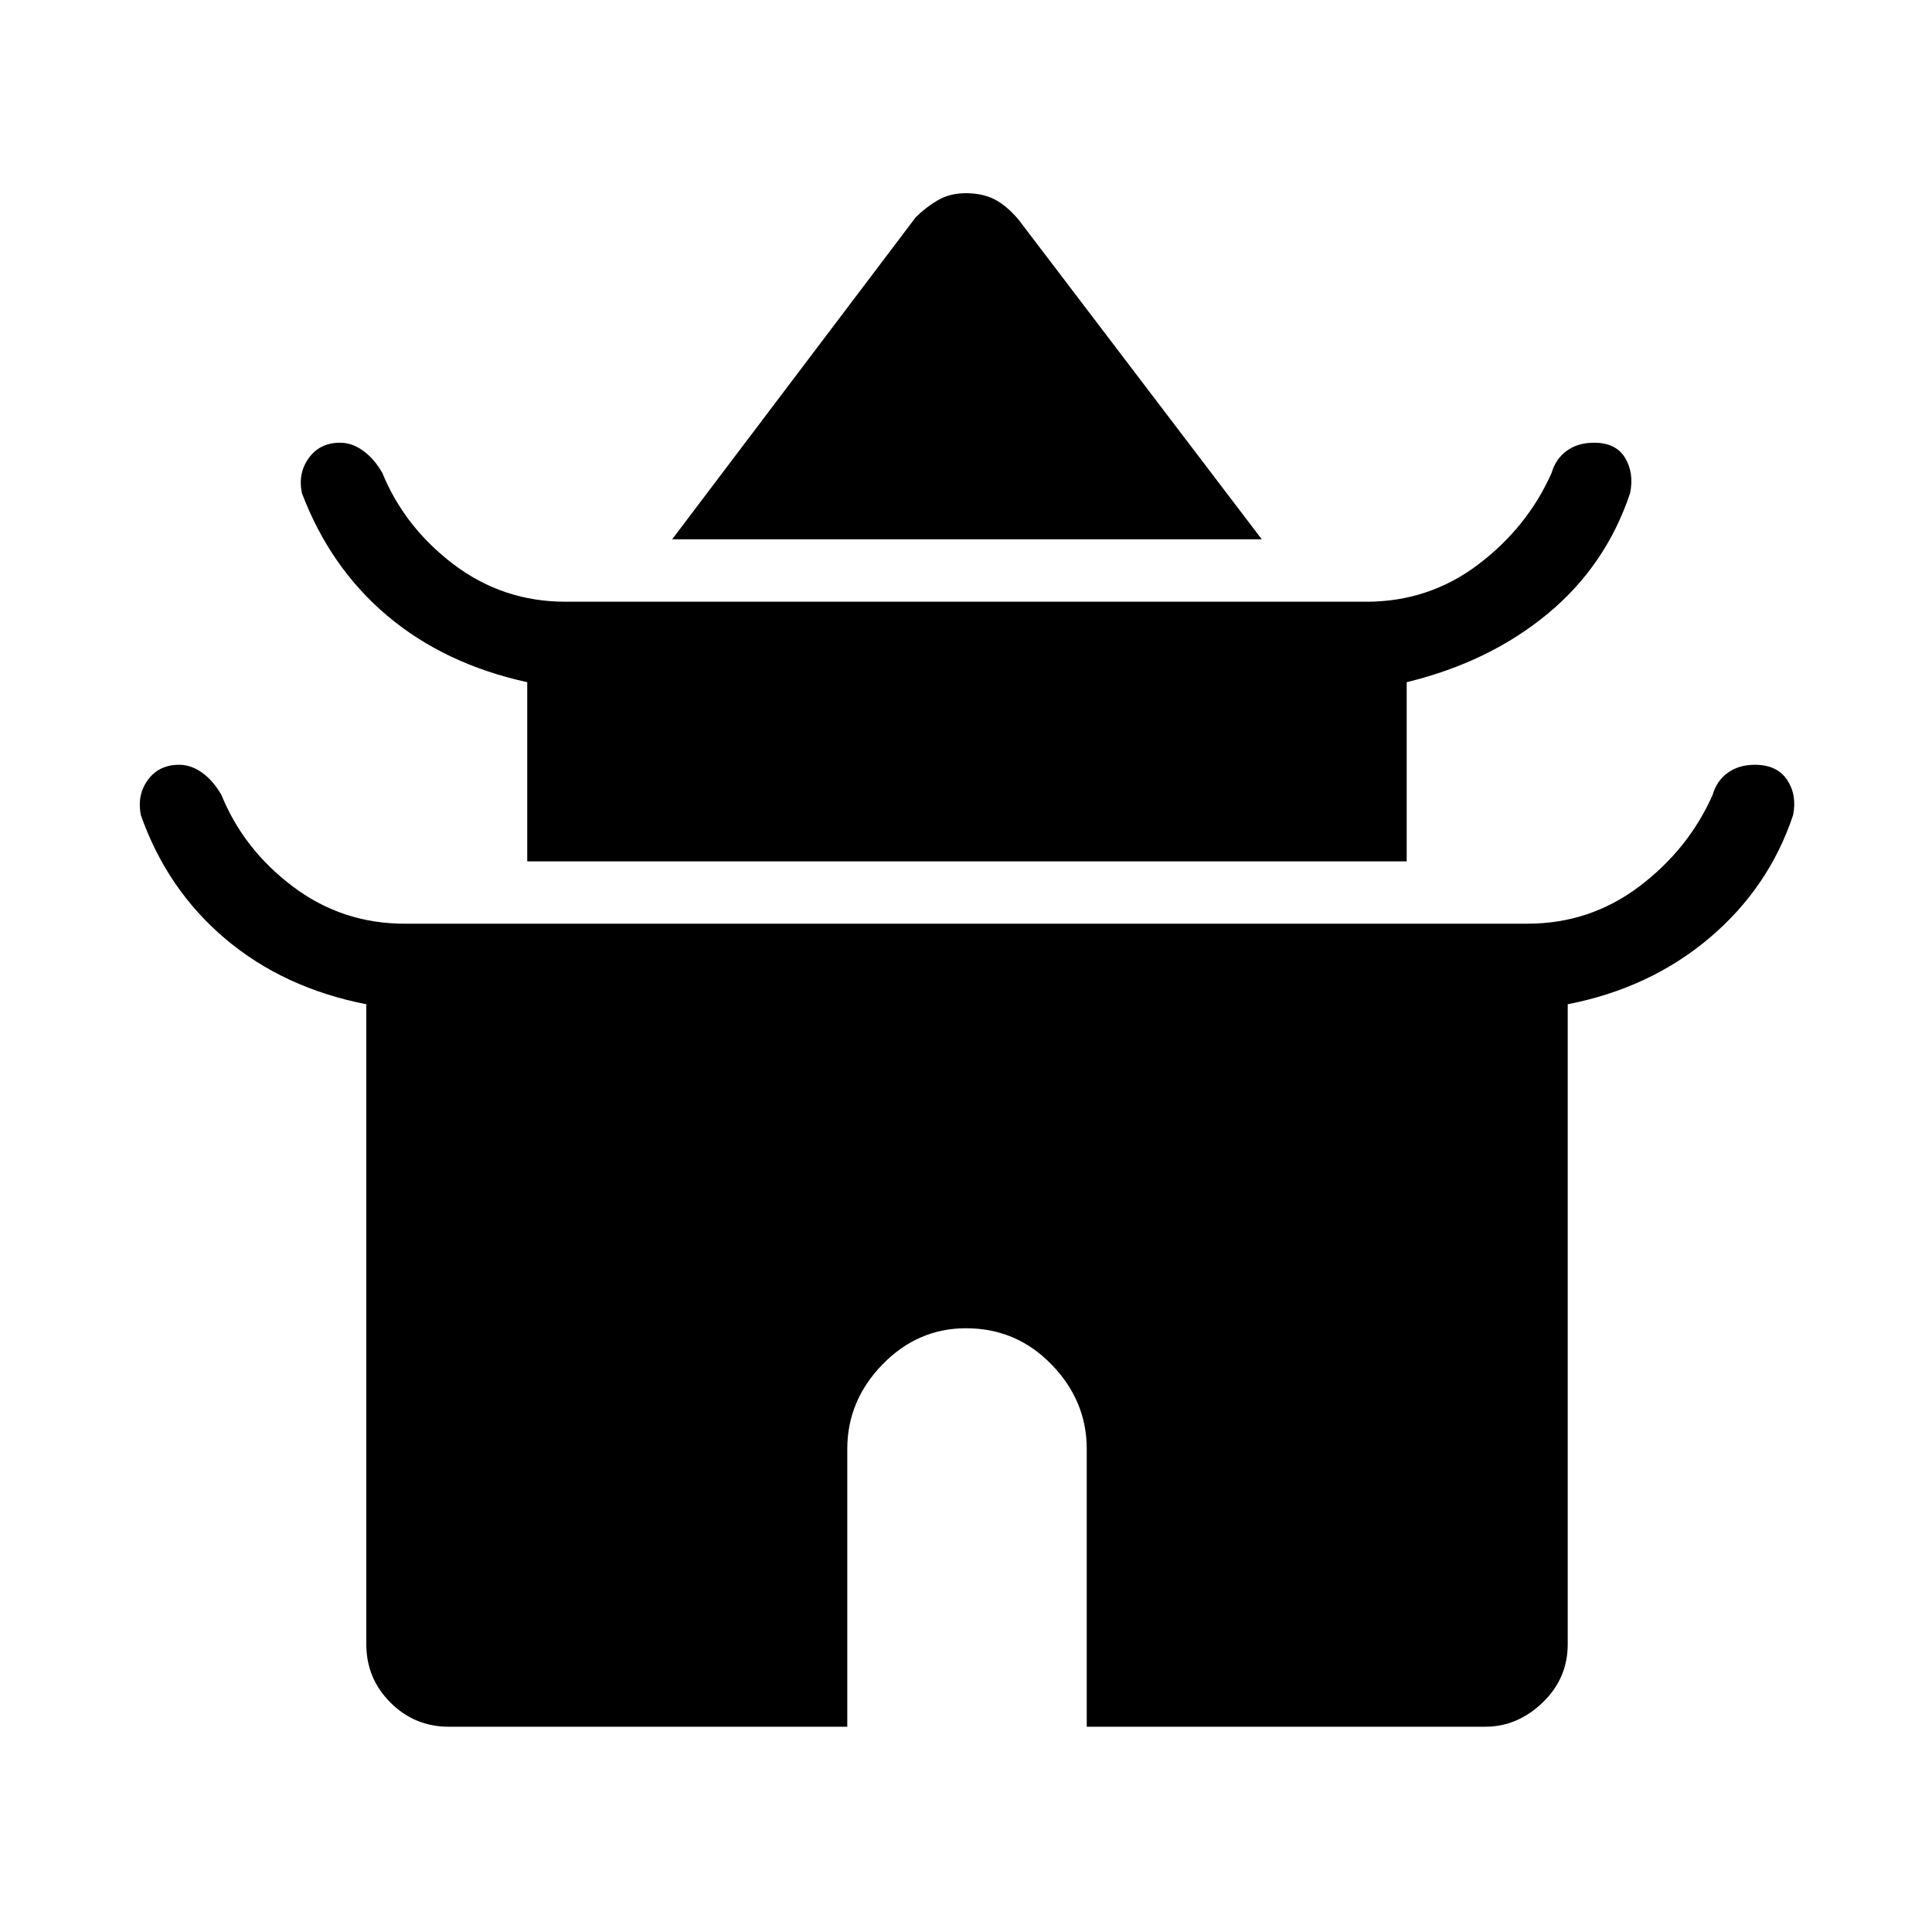 <svg xmlns="http://www.w3.org/2000/svg" height="20" width="20"><path d="M6.958 5.583 9.479 2.25Q9.583 2.146 9.708 2.073Q9.833 2 10 2Q10.167 2 10.292 2.062Q10.417 2.125 10.542 2.271L13.062 5.583ZM5.458 8.917V7.062Q4.604 6.875 4.01 6.375Q3.417 5.875 3.125 5.104Q3.083 4.896 3.198 4.74Q3.312 4.583 3.521 4.583Q3.646 4.583 3.76 4.667Q3.875 4.75 3.958 4.896Q4.188 5.458 4.698 5.844Q5.208 6.229 5.854 6.229H14.146Q14.792 6.229 15.302 5.844Q15.812 5.458 16.062 4.896Q16.104 4.75 16.219 4.667Q16.333 4.583 16.5 4.583Q16.729 4.583 16.823 4.74Q16.917 4.896 16.875 5.104Q16.625 5.854 16.021 6.354Q15.417 6.854 14.562 7.062V8.917ZM4.646 17.875Q4.292 17.875 4.042 17.625Q3.792 17.375 3.792 17.021V10.396Q2.938 10.229 2.333 9.719Q1.729 9.208 1.458 8.438Q1.417 8.229 1.531 8.073Q1.646 7.917 1.854 7.917Q1.979 7.917 2.094 8Q2.208 8.083 2.292 8.229Q2.521 8.792 3.031 9.177Q3.542 9.562 4.188 9.562H15.812Q16.458 9.562 16.969 9.177Q17.479 8.792 17.729 8.229Q17.771 8.083 17.885 8Q18 7.917 18.167 7.917Q18.396 7.917 18.5 8.073Q18.604 8.229 18.562 8.438Q18.312 9.188 17.698 9.708Q17.083 10.229 16.229 10.396V17.021Q16.229 17.375 15.969 17.625Q15.708 17.875 15.375 17.875H11.25V15Q11.25 14.5 10.885 14.125Q10.521 13.75 10 13.75Q9.5 13.75 9.135 14.125Q8.771 14.5 8.771 15V17.875Z"/></svg>